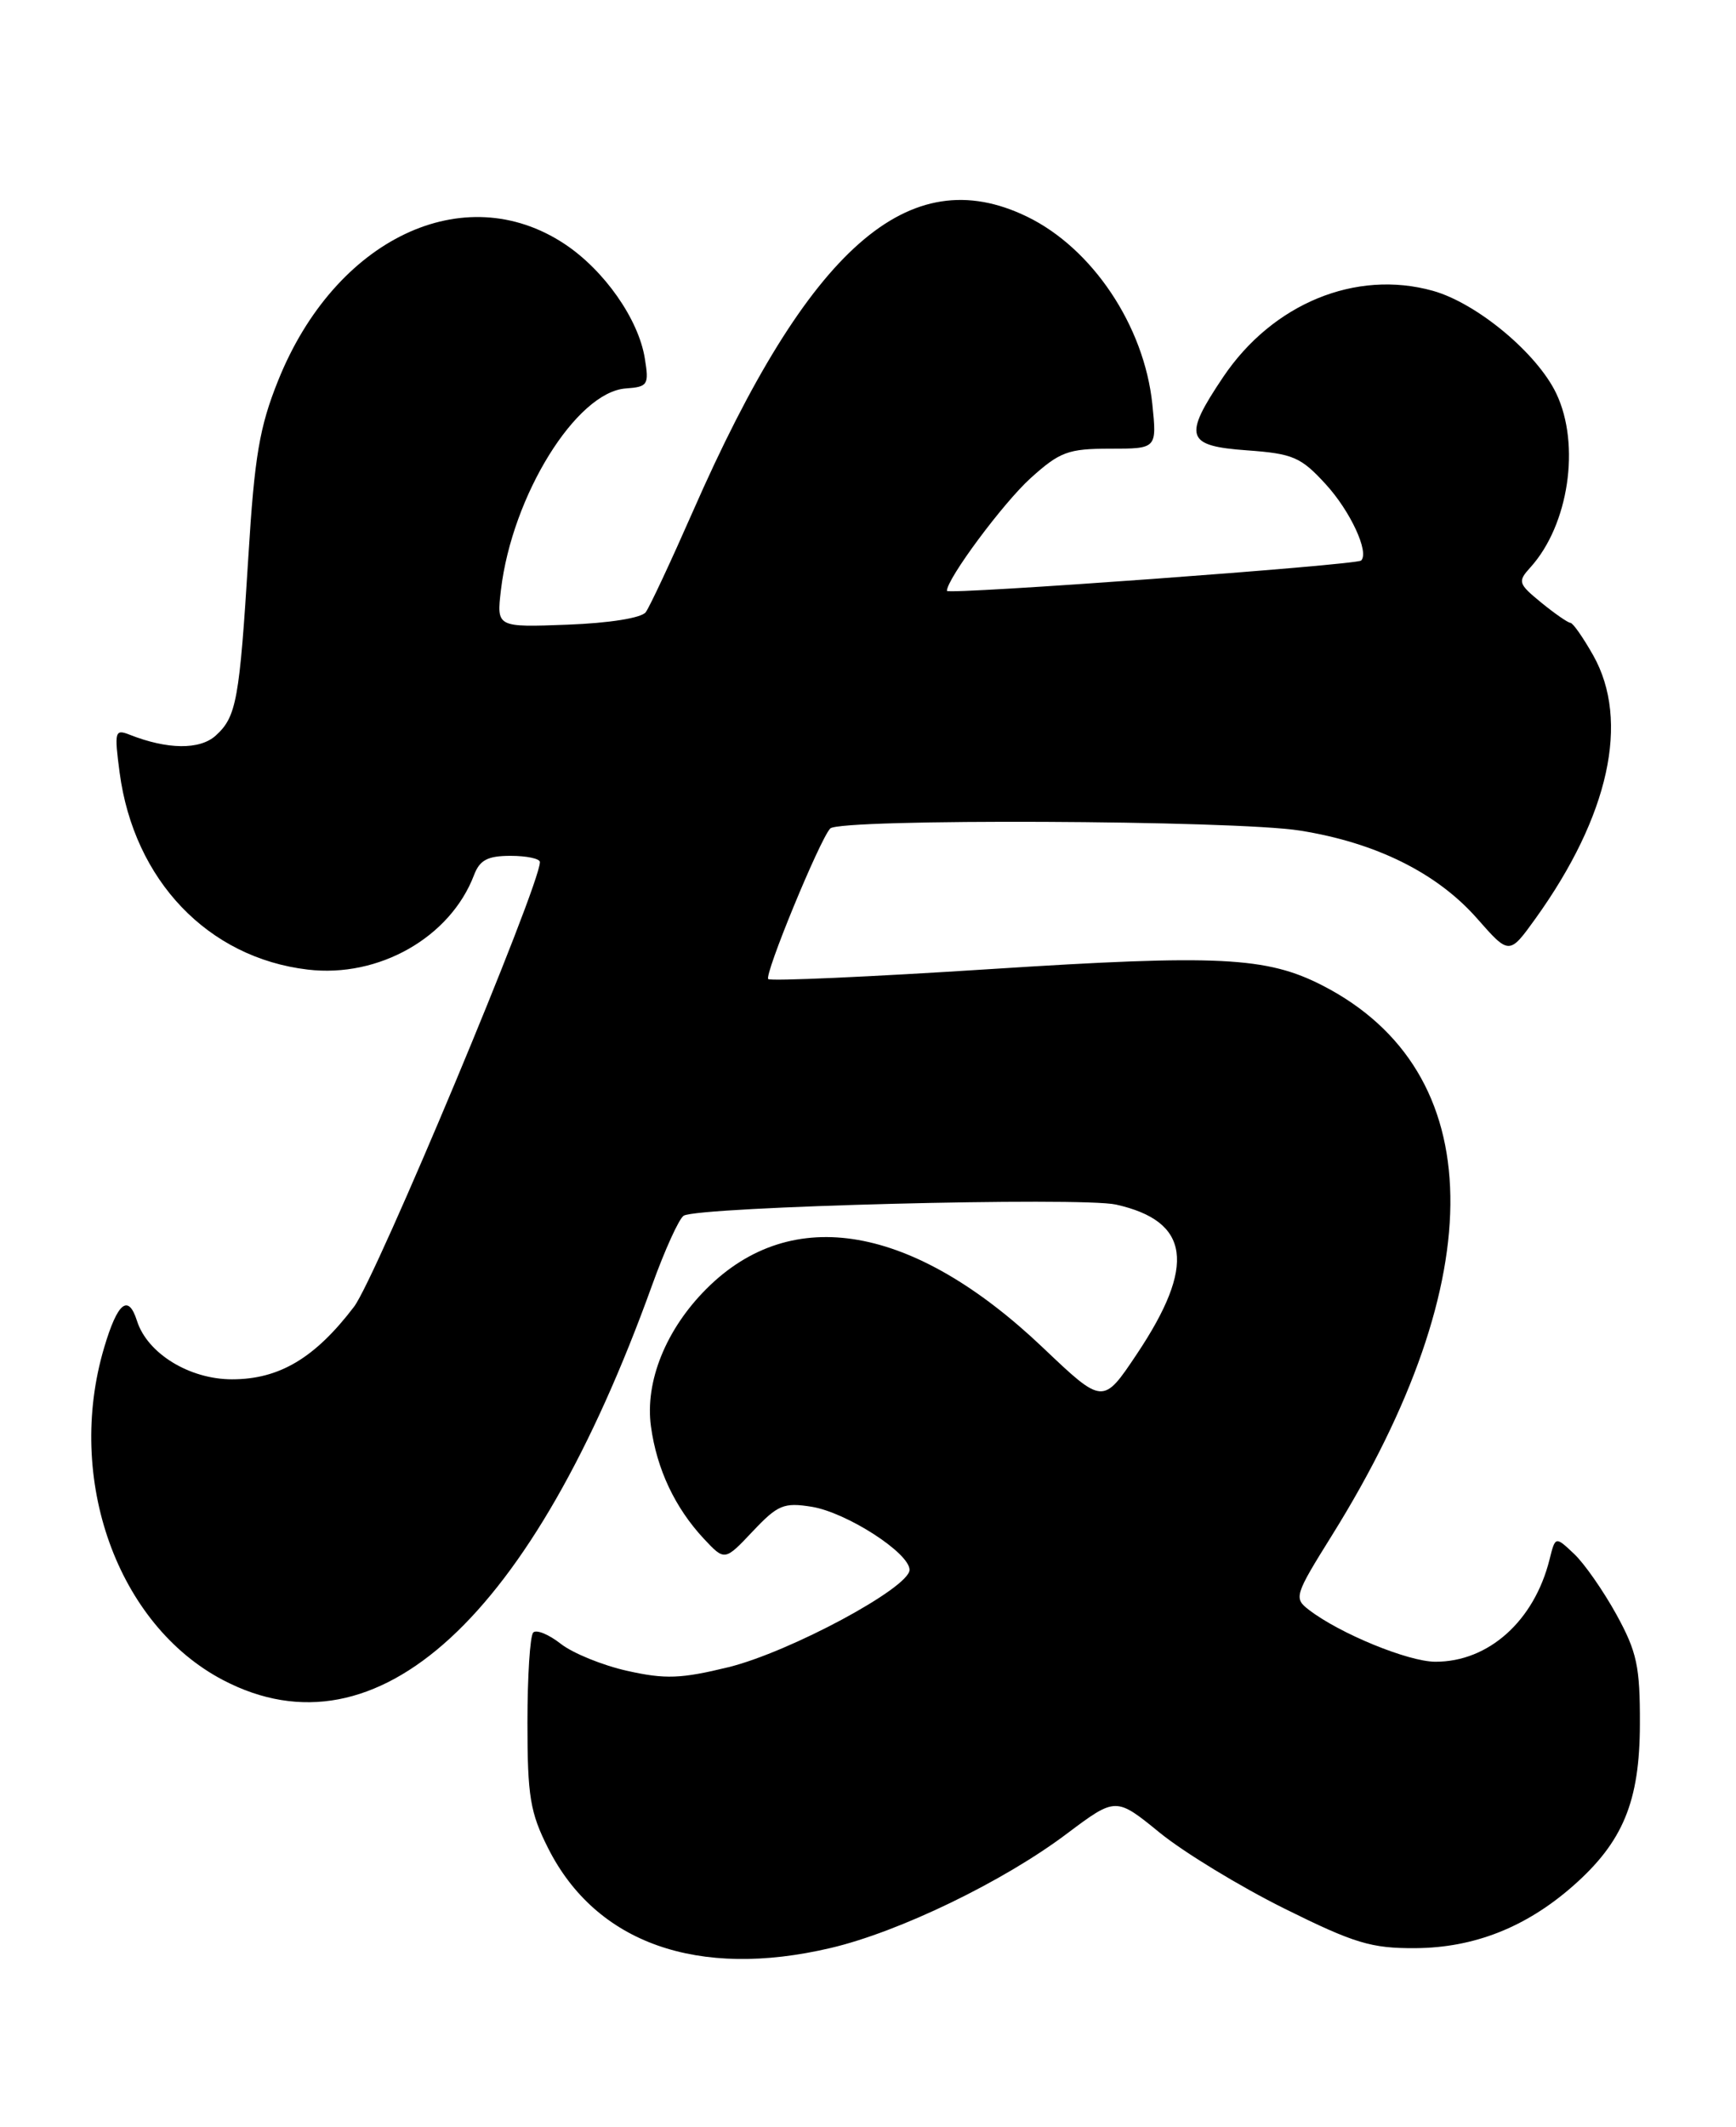 <?xml version="1.0" encoding="UTF-8" standalone="no"?>
<!DOCTYPE svg PUBLIC "-//W3C//DTD SVG 1.1//EN" "http://www.w3.org/Graphics/SVG/1.1/DTD/svg11.dtd" >
<svg xmlns="http://www.w3.org/2000/svg" xmlns:xlink="http://www.w3.org/1999/xlink" version="1.1" viewBox="0 0 209 256">
 <g >
 <path fill="currentColor"
d=" M 100.00 234.44 C 108.24 232.51 120.78 226.45 128.42 220.70 C 134.34 216.26 134.34 216.26 139.63 220.57 C 142.54 222.94 149.29 227.04 154.62 229.69 C 163.08 233.89 165.09 234.49 170.41 234.46 C 177.47 234.41 183.71 231.95 189.36 226.99 C 195.39 221.69 197.41 216.83 197.43 207.50 C 197.45 200.55 197.08 198.82 194.60 194.30 C 193.02 191.44 190.73 188.15 189.49 186.99 C 187.25 184.88 187.25 184.88 186.55 187.69 C 184.70 195.09 179.20 200.01 172.80 199.99 C 169.54 199.98 161.31 196.61 157.59 193.75 C 155.75 192.34 155.84 192.02 160.35 184.79 C 179.75 153.67 179.34 128.97 159.25 118.62 C 152.50 115.15 146.73 114.86 119.24 116.63 C 104.80 117.56 92.76 118.10 92.49 117.83 C 91.99 117.32 98.66 101.11 99.95 99.71 C 101.07 98.50 148.60 98.70 156.50 99.96 C 165.65 101.41 173.00 105.06 177.82 110.53 C 181.70 114.94 181.70 114.94 184.86 110.55 C 193.73 98.20 196.24 86.76 191.82 78.89 C 190.61 76.75 189.38 74.98 189.07 74.96 C 188.75 74.94 187.17 73.84 185.55 72.52 C 182.77 70.24 182.69 70.00 184.26 68.27 C 188.86 63.18 190.30 53.54 187.37 47.37 C 185.07 42.53 177.82 36.49 172.51 35.00 C 163.24 32.41 153.21 36.53 147.25 45.39 C 142.41 52.60 142.76 53.67 150.14 54.20 C 155.67 54.60 156.62 55.01 159.61 58.28 C 162.57 61.51 164.87 66.46 163.87 67.46 C 163.32 68.01 114.00 71.61 114.00 71.11 C 114.00 69.65 120.78 60.53 124.07 57.55 C 127.60 54.37 128.59 54.00 133.64 54.00 C 139.28 54.00 139.28 54.00 138.73 48.63 C 137.75 39.21 131.51 29.88 123.64 26.07 C 109.42 19.18 97.35 29.82 83.44 61.50 C 80.78 67.55 78.22 73.03 77.74 73.68 C 77.23 74.37 73.37 74.99 68.33 75.18 C 59.78 75.50 59.78 75.50 60.31 70.99 C 61.66 59.63 69.39 47.18 75.34 46.75 C 78.00 46.56 78.15 46.32 77.63 43.13 C 76.87 38.40 72.74 32.52 67.97 29.36 C 55.85 21.34 40.34 28.73 33.49 45.79 C 31.24 51.38 30.64 54.91 29.90 67.00 C 28.83 84.28 28.47 86.26 25.97 88.53 C 24.05 90.26 20.16 90.22 15.60 88.42 C 13.83 87.72 13.75 88.03 14.40 92.97 C 16.12 105.94 25.03 115.27 37.05 116.69 C 45.61 117.71 54.22 112.81 57.07 105.31 C 57.76 103.50 58.71 103.00 61.48 103.00 C 63.41 103.00 65.00 103.34 65.00 103.75 C 65.01 106.59 45.26 153.81 42.62 157.27 C 37.91 163.45 33.62 166.00 27.93 166.00 C 22.80 166.00 17.73 162.88 16.49 158.96 C 15.45 155.68 14.15 156.74 12.54 162.18 C 7.84 177.99 14.13 195.55 26.88 202.21 C 45.44 211.90 64.04 194.79 78.49 154.72 C 80.03 150.44 81.75 146.66 82.31 146.31 C 84.07 145.22 130.20 144.03 134.36 144.97 C 143.28 146.97 144.02 152.26 136.86 162.97 C 132.79 169.06 132.79 169.06 125.56 162.19 C 109.96 147.37 95.35 144.81 85.06 155.10 C 80.17 159.98 77.63 166.28 78.37 171.67 C 79.07 176.82 81.27 181.47 84.74 185.19 C 87.25 187.87 87.25 187.87 90.62 184.30 C 93.64 181.10 94.37 180.80 97.73 181.34 C 101.94 182.03 109.50 186.90 109.50 188.93 C 109.50 191.08 95.09 198.82 87.72 200.64 C 81.99 202.04 80.09 202.11 75.53 201.09 C 72.55 200.43 68.95 198.96 67.51 197.83 C 66.07 196.70 64.58 196.09 64.20 196.47 C 63.81 196.85 63.50 201.74 63.50 207.33 C 63.50 216.19 63.82 218.14 66.00 222.45 C 71.77 233.87 84.03 238.20 100.00 234.44 Z "/>
</g>
</svg>